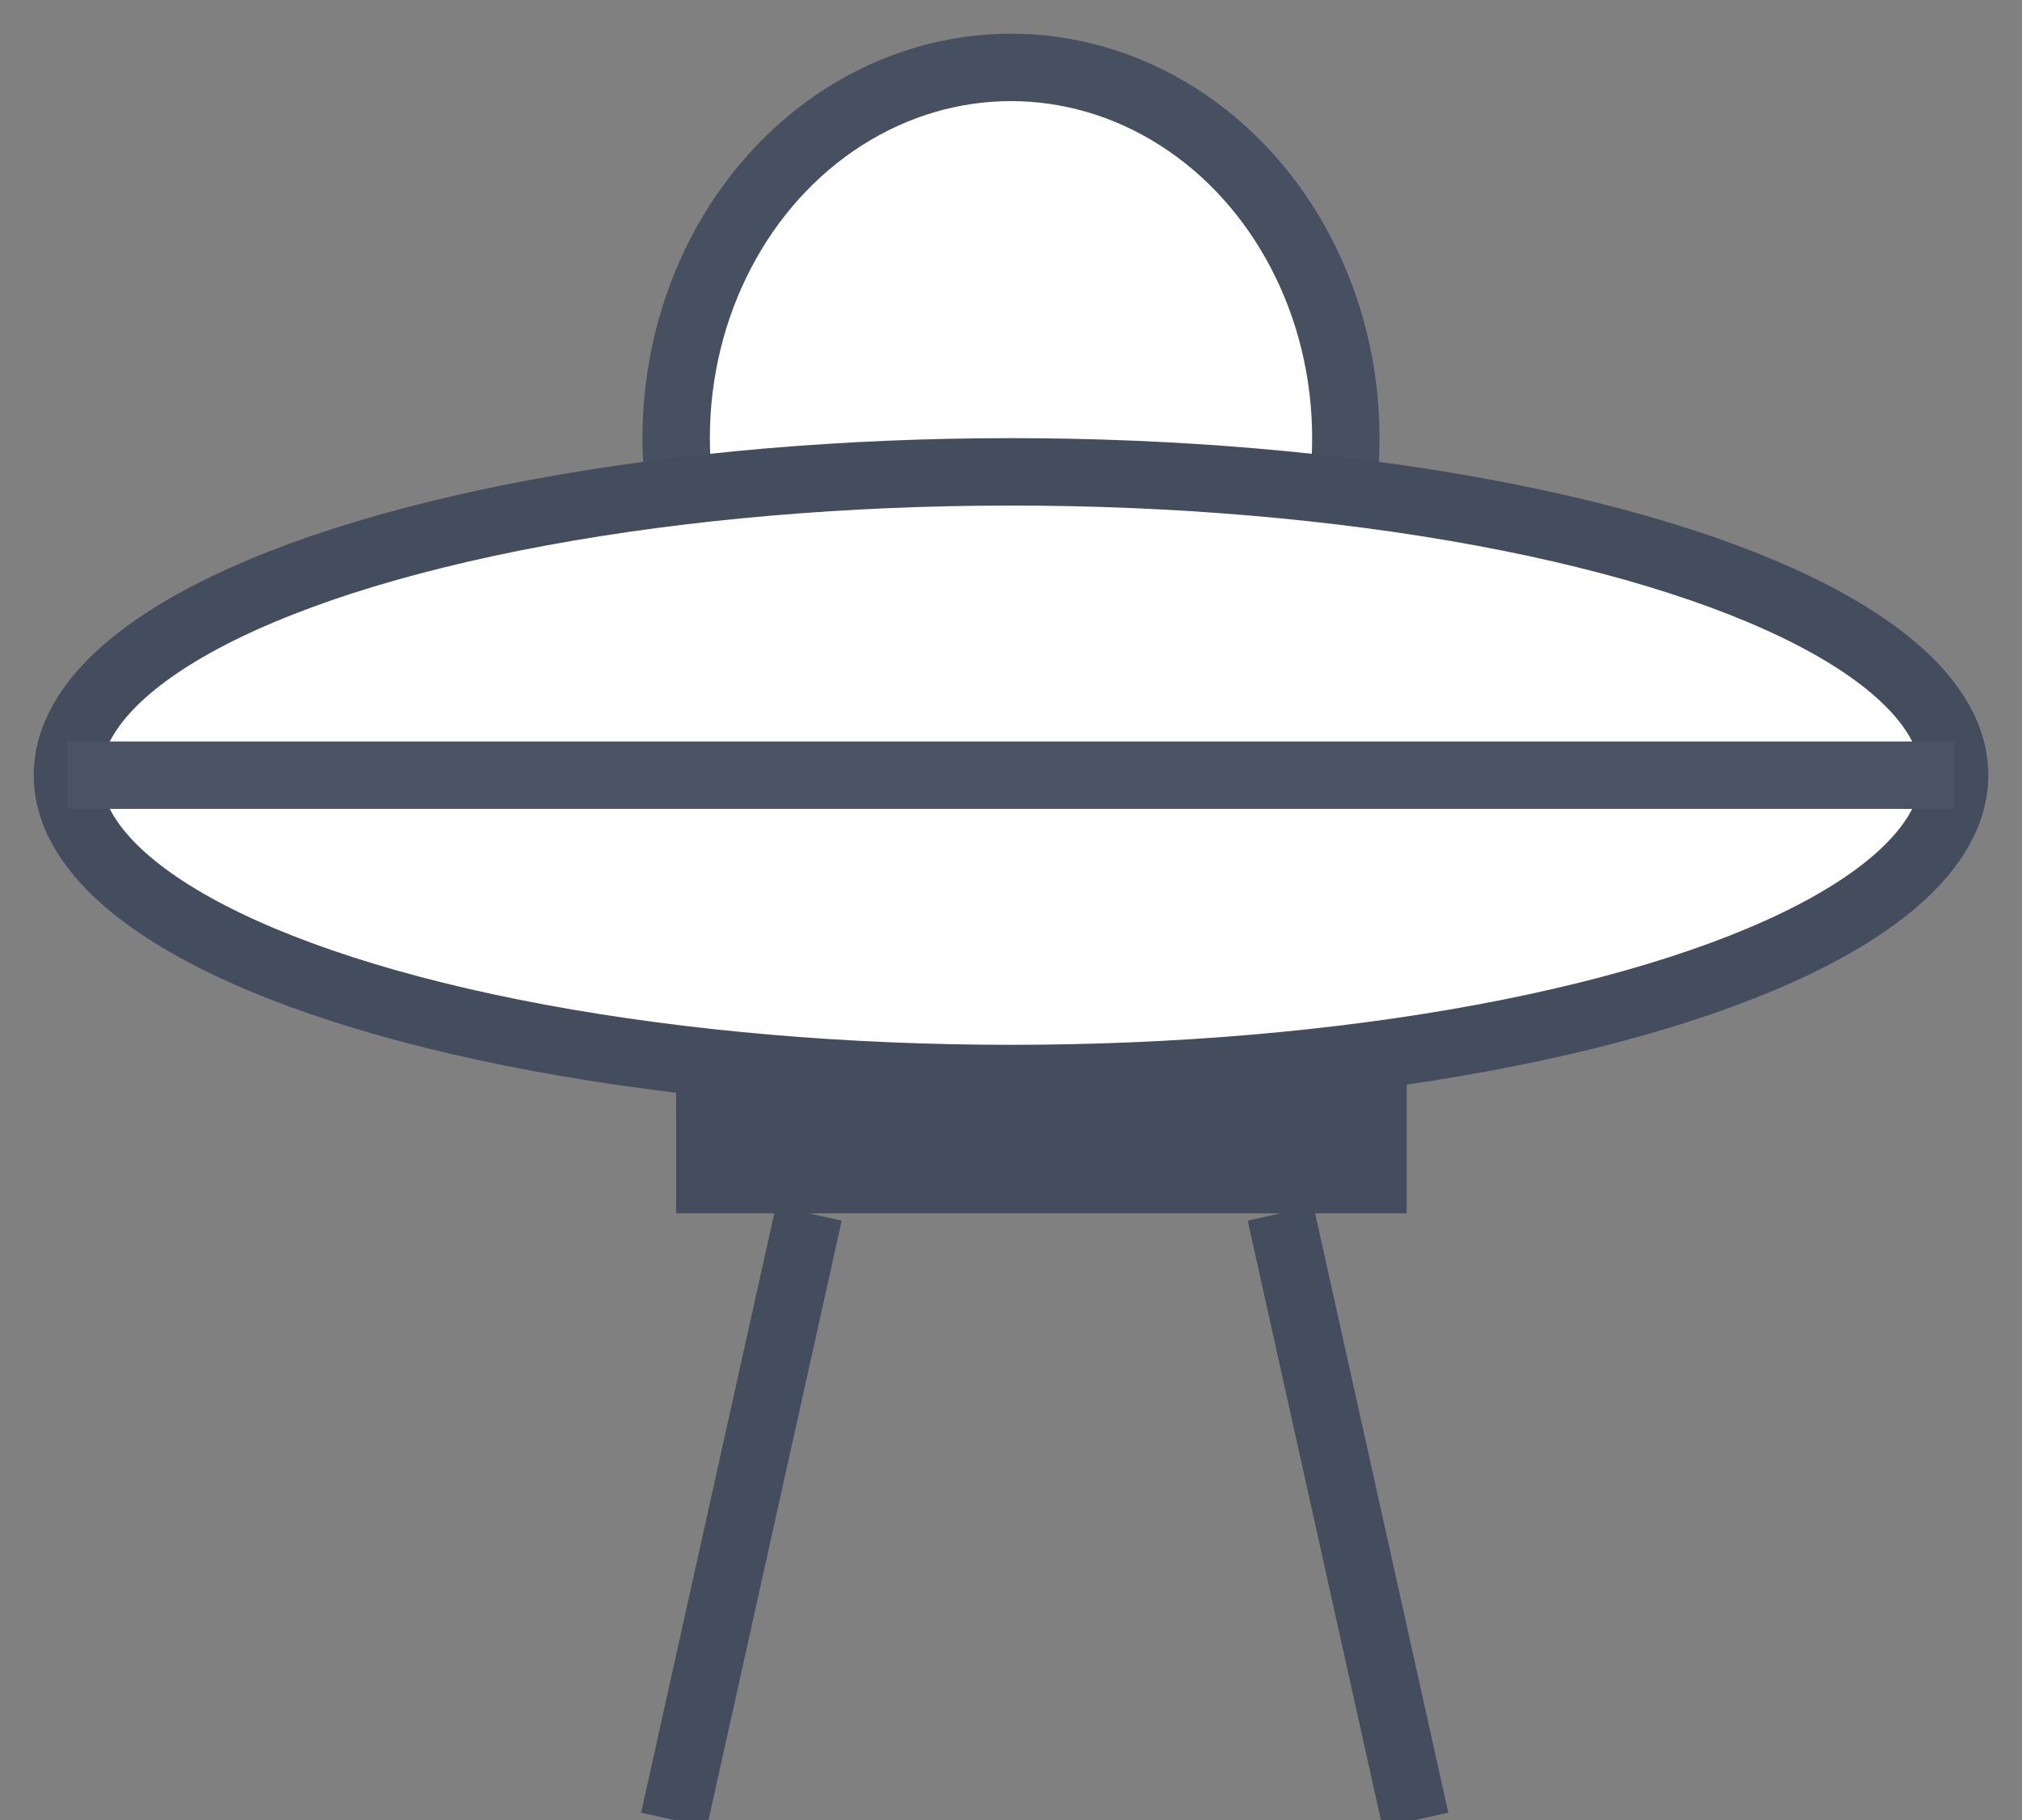 <?xml version="1.0" encoding="UTF-8"?>
<svg width="30px" height="27px" viewBox="0 0 30 27" version="1.1" xmlns="http://www.w3.org/2000/svg" xmlns:xlink="http://www.w3.org/1999/xlink">
    <rect x="0" y="0" width="30" height="27" fill="#808080" stroke="none"/>
    <!-- Generator: sketchtool 55.2 (78181) - https://sketchapp.com -->
    <title>C720E021-34FB-4F8C-9AD8-F4FDD9E6CED7@2x</title>
    <desc>Created with sketchtool.</desc>
    <g id="Estrada-web" stroke="none" stroke-width="1" fill="none" fill-rule="evenodd">
        <g id="Edit-Road-Asset-Data/Traffic/Add-traffic-data/ADT" transform="translate(-470, -968)">
            <g id="form" transform="translate(420, 100)">
                <g id="form/road">
                    <g id="Technical-Class-Copy-3" transform="translate(40, 583)">
                        <g id="icons" transform="translate(11, 32)">
                            <g id="UFO" transform="translate(0, 254)">
                                <rect id="Rectangle" stroke="#434D5D" fill="#D8D8D8" x="9.532" y="15.5" width="9.839" height="1"></rect>
                                <path d="M11,17 L9,26" id="Path-20" stroke="#434D5D"></path>
                                <path d="M18,17 L20,26" id="Path-21" stroke="#434D5D"></path>
                                <ellipse id="Oval" stroke="#465060" fill="#FFFFFF" cx="14" cy="5.5" rx="4.968" ry="5.5"></ellipse>
                                <ellipse id="Oval" stroke="#434D5D" fill="#FFFFFF" cx="14" cy="10.5" rx="14" ry="4.5"></ellipse>
                                <path d="M0,10.5 L28,10.5" id="Path-19" stroke="#4A5363"></path>
                            </g>
                        </g>
                    </g>
                </g>
            </g>
        </g>
    </g>
</svg>